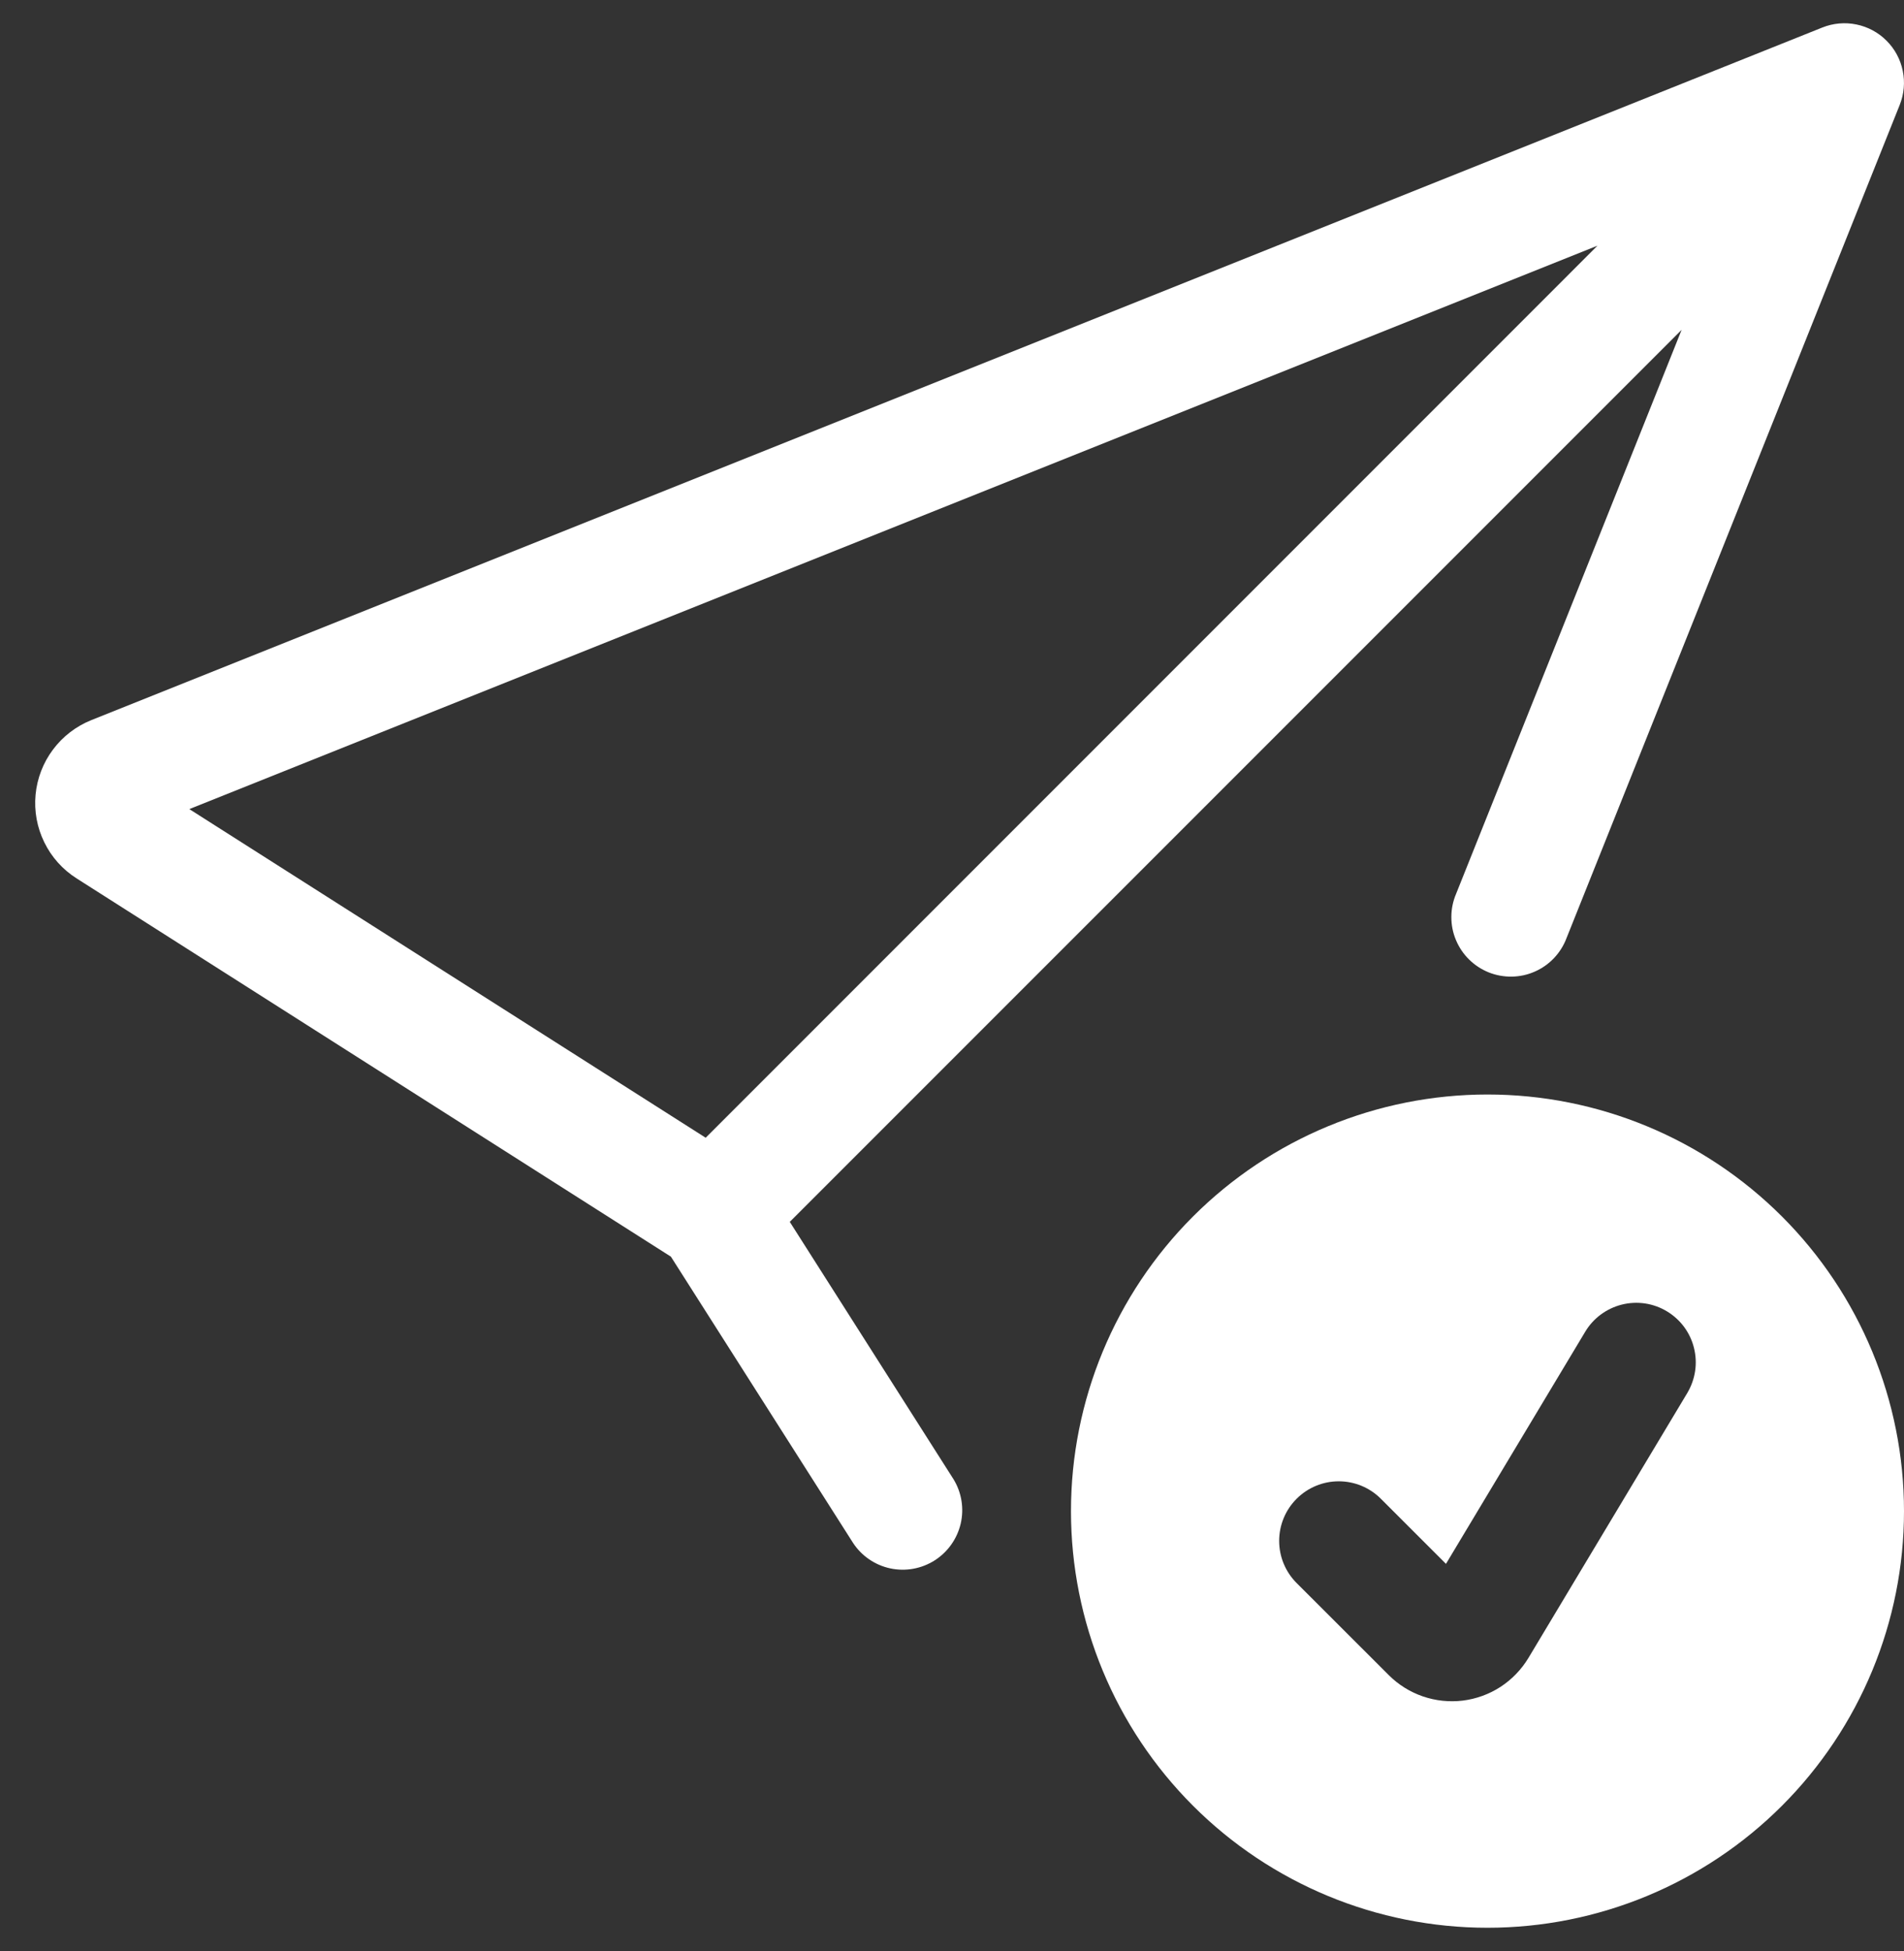 <svg width="41" height="42" viewBox="0 0 41 42" fill="none" xmlns="http://www.w3.org/2000/svg">
<rect x="0" y="0" width="41" height="42" fill="#333333" stroke="none"/>
<g clip-path="url(#clip0_10119_3730)">
<path d="M40.908 2.258C41.001 2.025 41.024 1.77 40.973 1.524C40.923 1.279 40.802 1.053 40.624 0.876C40.447 0.698 40.221 0.577 39.976 0.527C39.73 0.476 39.475 0.499 39.242 0.592L1.965 15.503C1.637 15.635 1.352 15.854 1.14 16.138C0.928 16.421 0.799 16.757 0.766 17.109C0.733 17.461 0.798 17.816 0.954 18.133C1.109 18.451 1.349 18.719 1.648 18.909L14.447 27.053L18.371 33.218C18.556 33.498 18.843 33.694 19.172 33.764C19.5 33.834 19.842 33.772 20.126 33.592C20.409 33.412 20.61 33.128 20.687 32.802C20.763 32.475 20.708 32.131 20.533 31.845L17.007 26.304L36.211 7.101L31.355 19.242C31.288 19.399 31.253 19.568 31.253 19.738C31.252 19.909 31.285 20.078 31.351 20.235C31.416 20.392 31.512 20.535 31.634 20.655C31.755 20.775 31.899 20.869 32.057 20.933C32.215 20.996 32.385 21.027 32.555 21.024C32.726 21.022 32.894 20.985 33.05 20.916C33.206 20.848 33.347 20.748 33.464 20.625C33.581 20.501 33.673 20.355 33.733 20.195L40.908 2.258ZM34.399 5.289L15.196 24.493L4.077 17.418L34.399 5.289Z" fill="white"/>
<path d="M41 32.531C41 34.91 40.055 37.191 38.373 38.873C36.691 40.555 34.41 41.5 32.031 41.5C29.653 41.5 27.371 40.555 25.689 38.873C24.007 37.191 23.062 34.91 23.062 32.531C23.062 30.153 24.007 27.871 25.689 26.189C27.371 24.507 29.653 23.562 32.031 23.562C34.41 23.562 36.691 24.507 38.373 26.189C40.055 27.871 41 30.153 41 32.531ZM35.893 28.229C35.749 28.142 35.589 28.085 35.422 28.06C35.256 28.036 35.086 28.044 34.923 28.085C34.76 28.126 34.606 28.199 34.471 28.299C34.336 28.399 34.221 28.525 34.135 28.67L31.137 33.666L29.735 32.265C29.495 32.024 29.168 31.889 28.828 31.889C28.488 31.889 28.162 32.024 27.921 32.265C27.68 32.505 27.545 32.832 27.545 33.172C27.545 33.512 27.68 33.838 27.921 34.079L29.904 36.06C30.111 36.267 30.362 36.424 30.638 36.519C30.914 36.614 31.209 36.645 31.499 36.61C31.789 36.574 32.067 36.473 32.312 36.314C32.557 36.154 32.762 35.941 32.913 35.691L36.334 29.987C36.42 29.842 36.477 29.682 36.502 29.516C36.527 29.349 36.518 29.18 36.477 29.016C36.437 28.853 36.364 28.7 36.264 28.564C36.163 28.429 36.037 28.315 35.893 28.229Z" fill="white"/>
</g>
<defs>
<clipPath id="clip0_10119_3730">
<rect width="41" height="41" fill="white" transform="translate(0 0.5)"/>
</clipPath>
</defs>
</svg>
